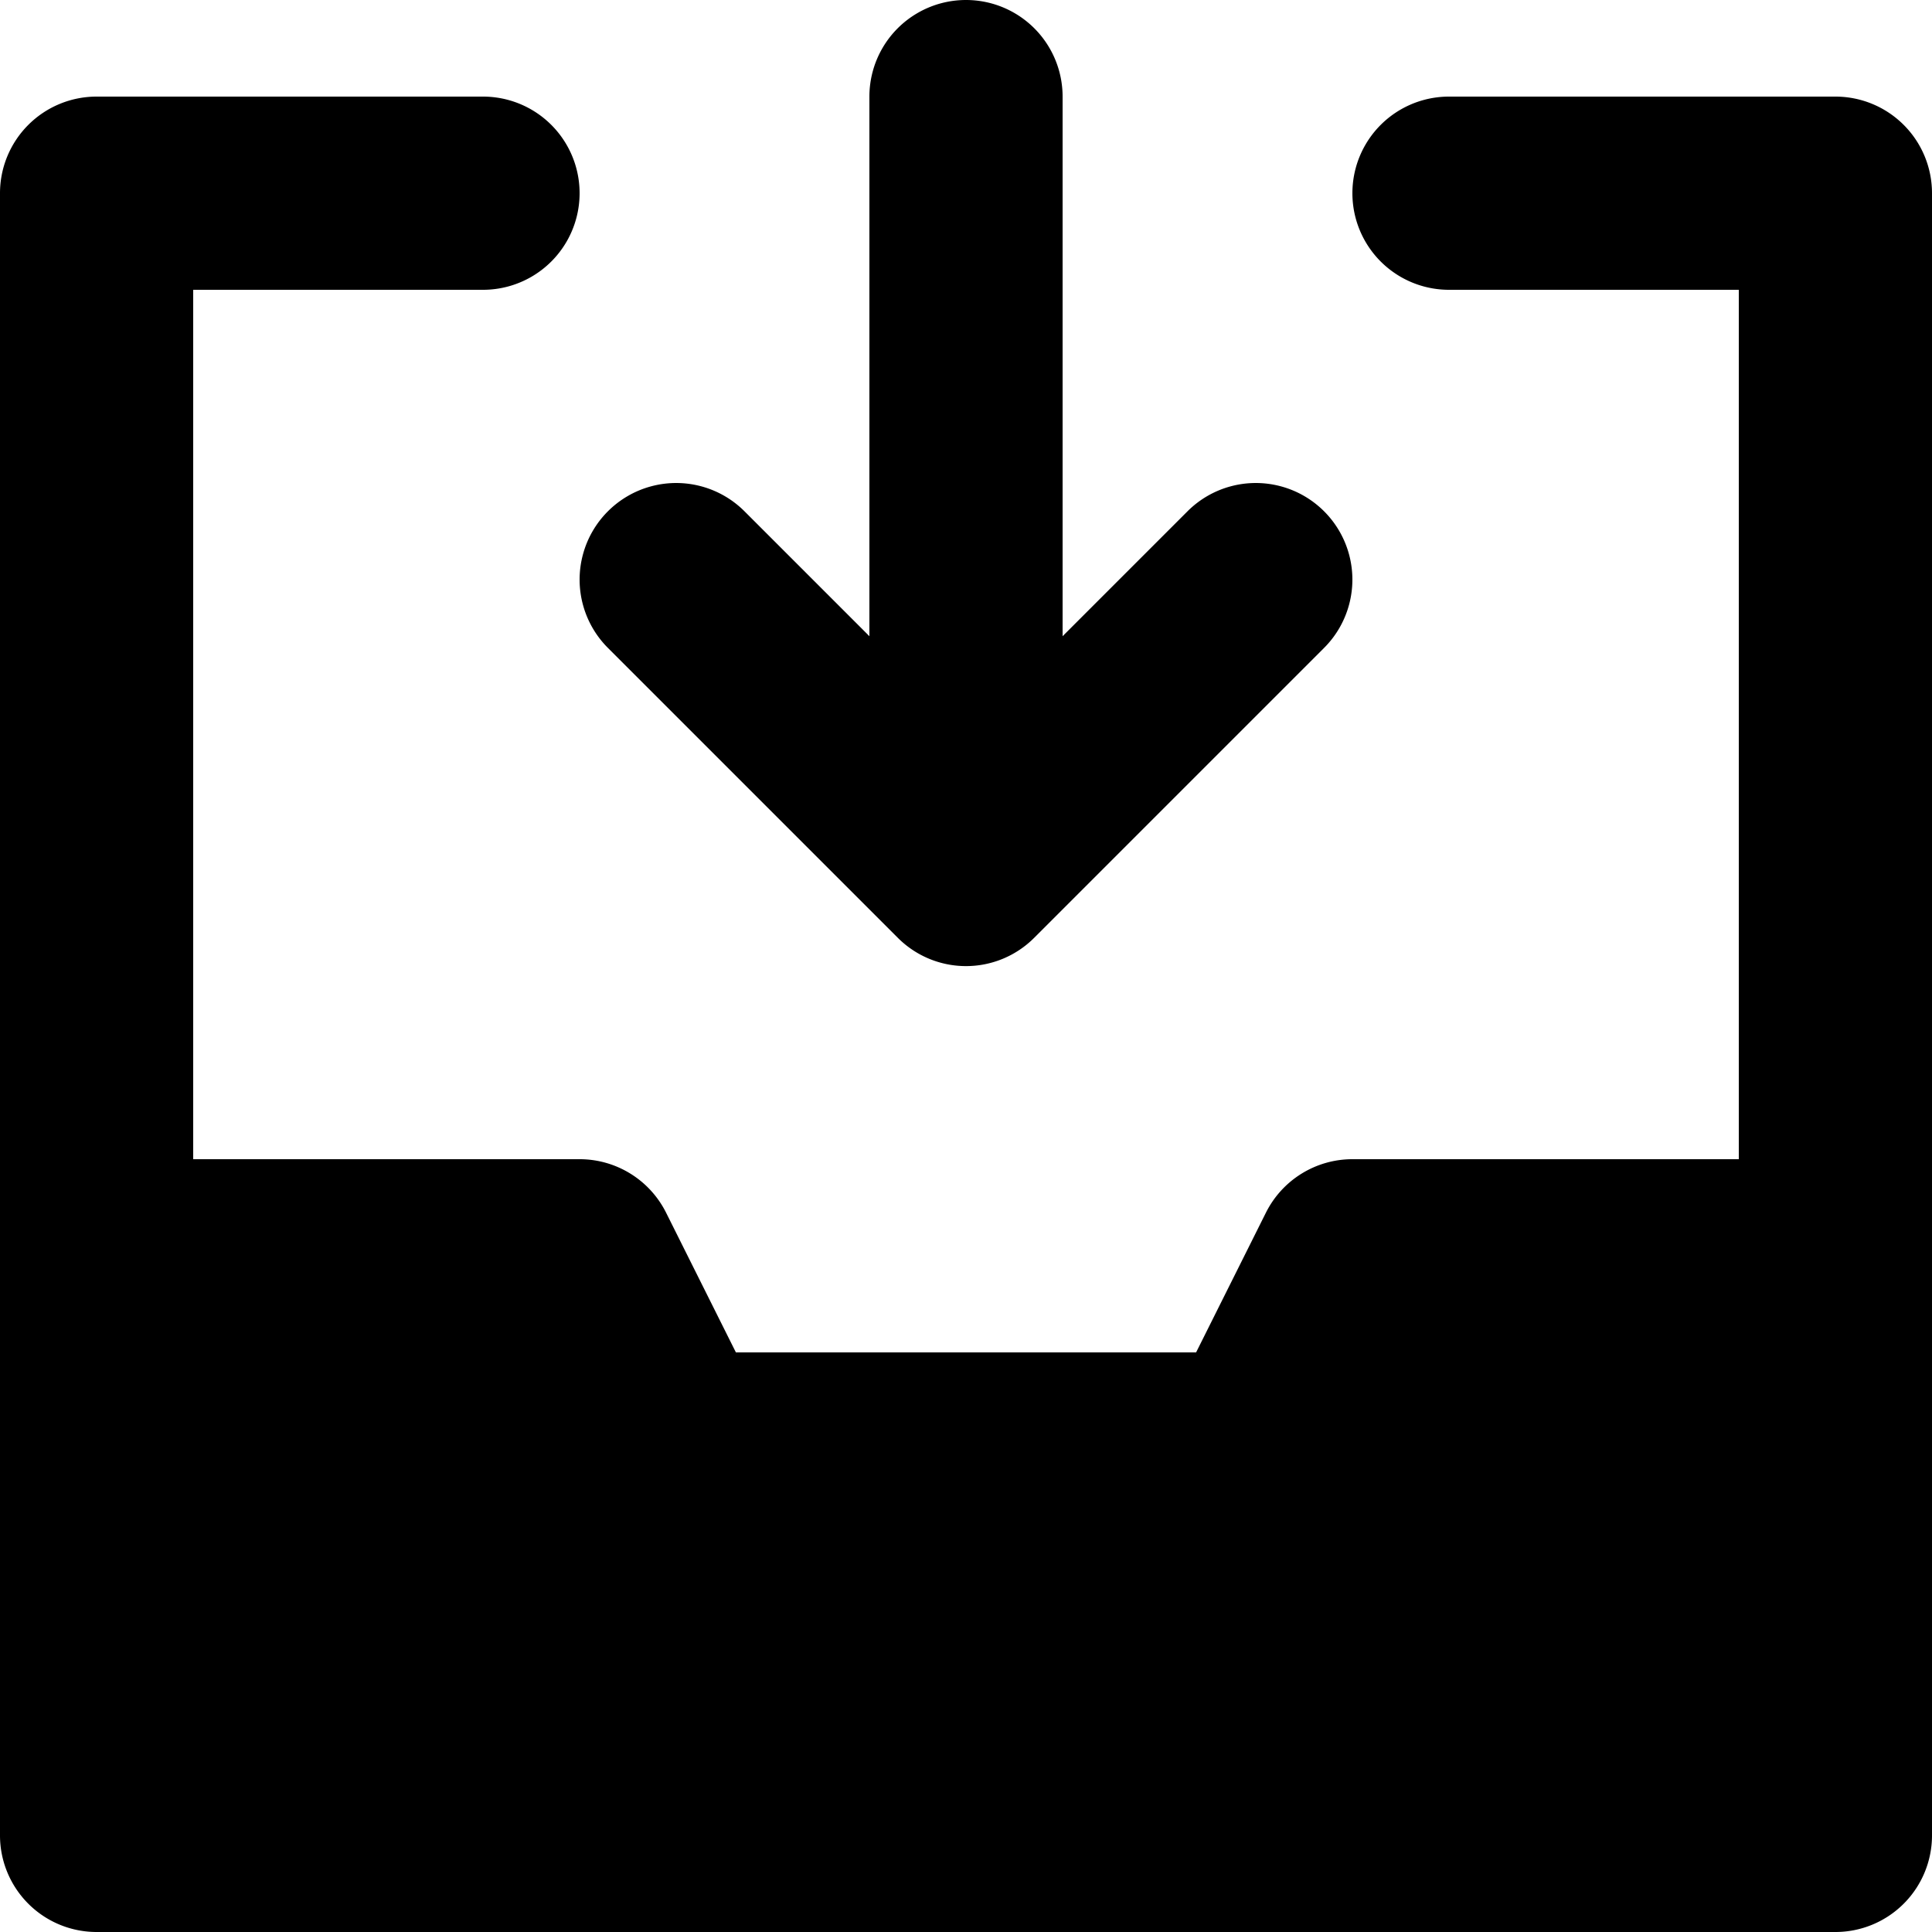 <svg xmlns="http://www.w3.org/2000/svg" viewBox="0 0 20 20"><path fill="currentColor" d="M1 13h5l1 2h6l1-2h5v6H1z"/><path d="M2 18h16v-4h-3.382l-.723 1.447c-.17.339-.516.553-.895.553H7c-.379 0-.725-.214-.895-.553L5.382 14H2v4zM19 1a1 1 0 0 1 1 1v17a1 1 0 0 1-1 1H1a1 1 0 0 1-1-1V2a1 1 0 0 1 1-1h4a1 1 0 0 1 0 2H2v9h4c.379 0 .725.214.895.553L7.618 14h4.764l.723-1.447c.17-.339.516-.553.895-.553h4V3h-3a1 1 0 0 1 0-2h4zM6.293 6.707a.999.999 0 1 1 1.414-1.414L9 6.586V1a1 1 0 0 1 2 0v5.586l1.293-1.293a.999.999 0 1 1 1.414 1.414l-3 3a.997.997 0 0 1-1.414 0l-3-3z"/></svg>

